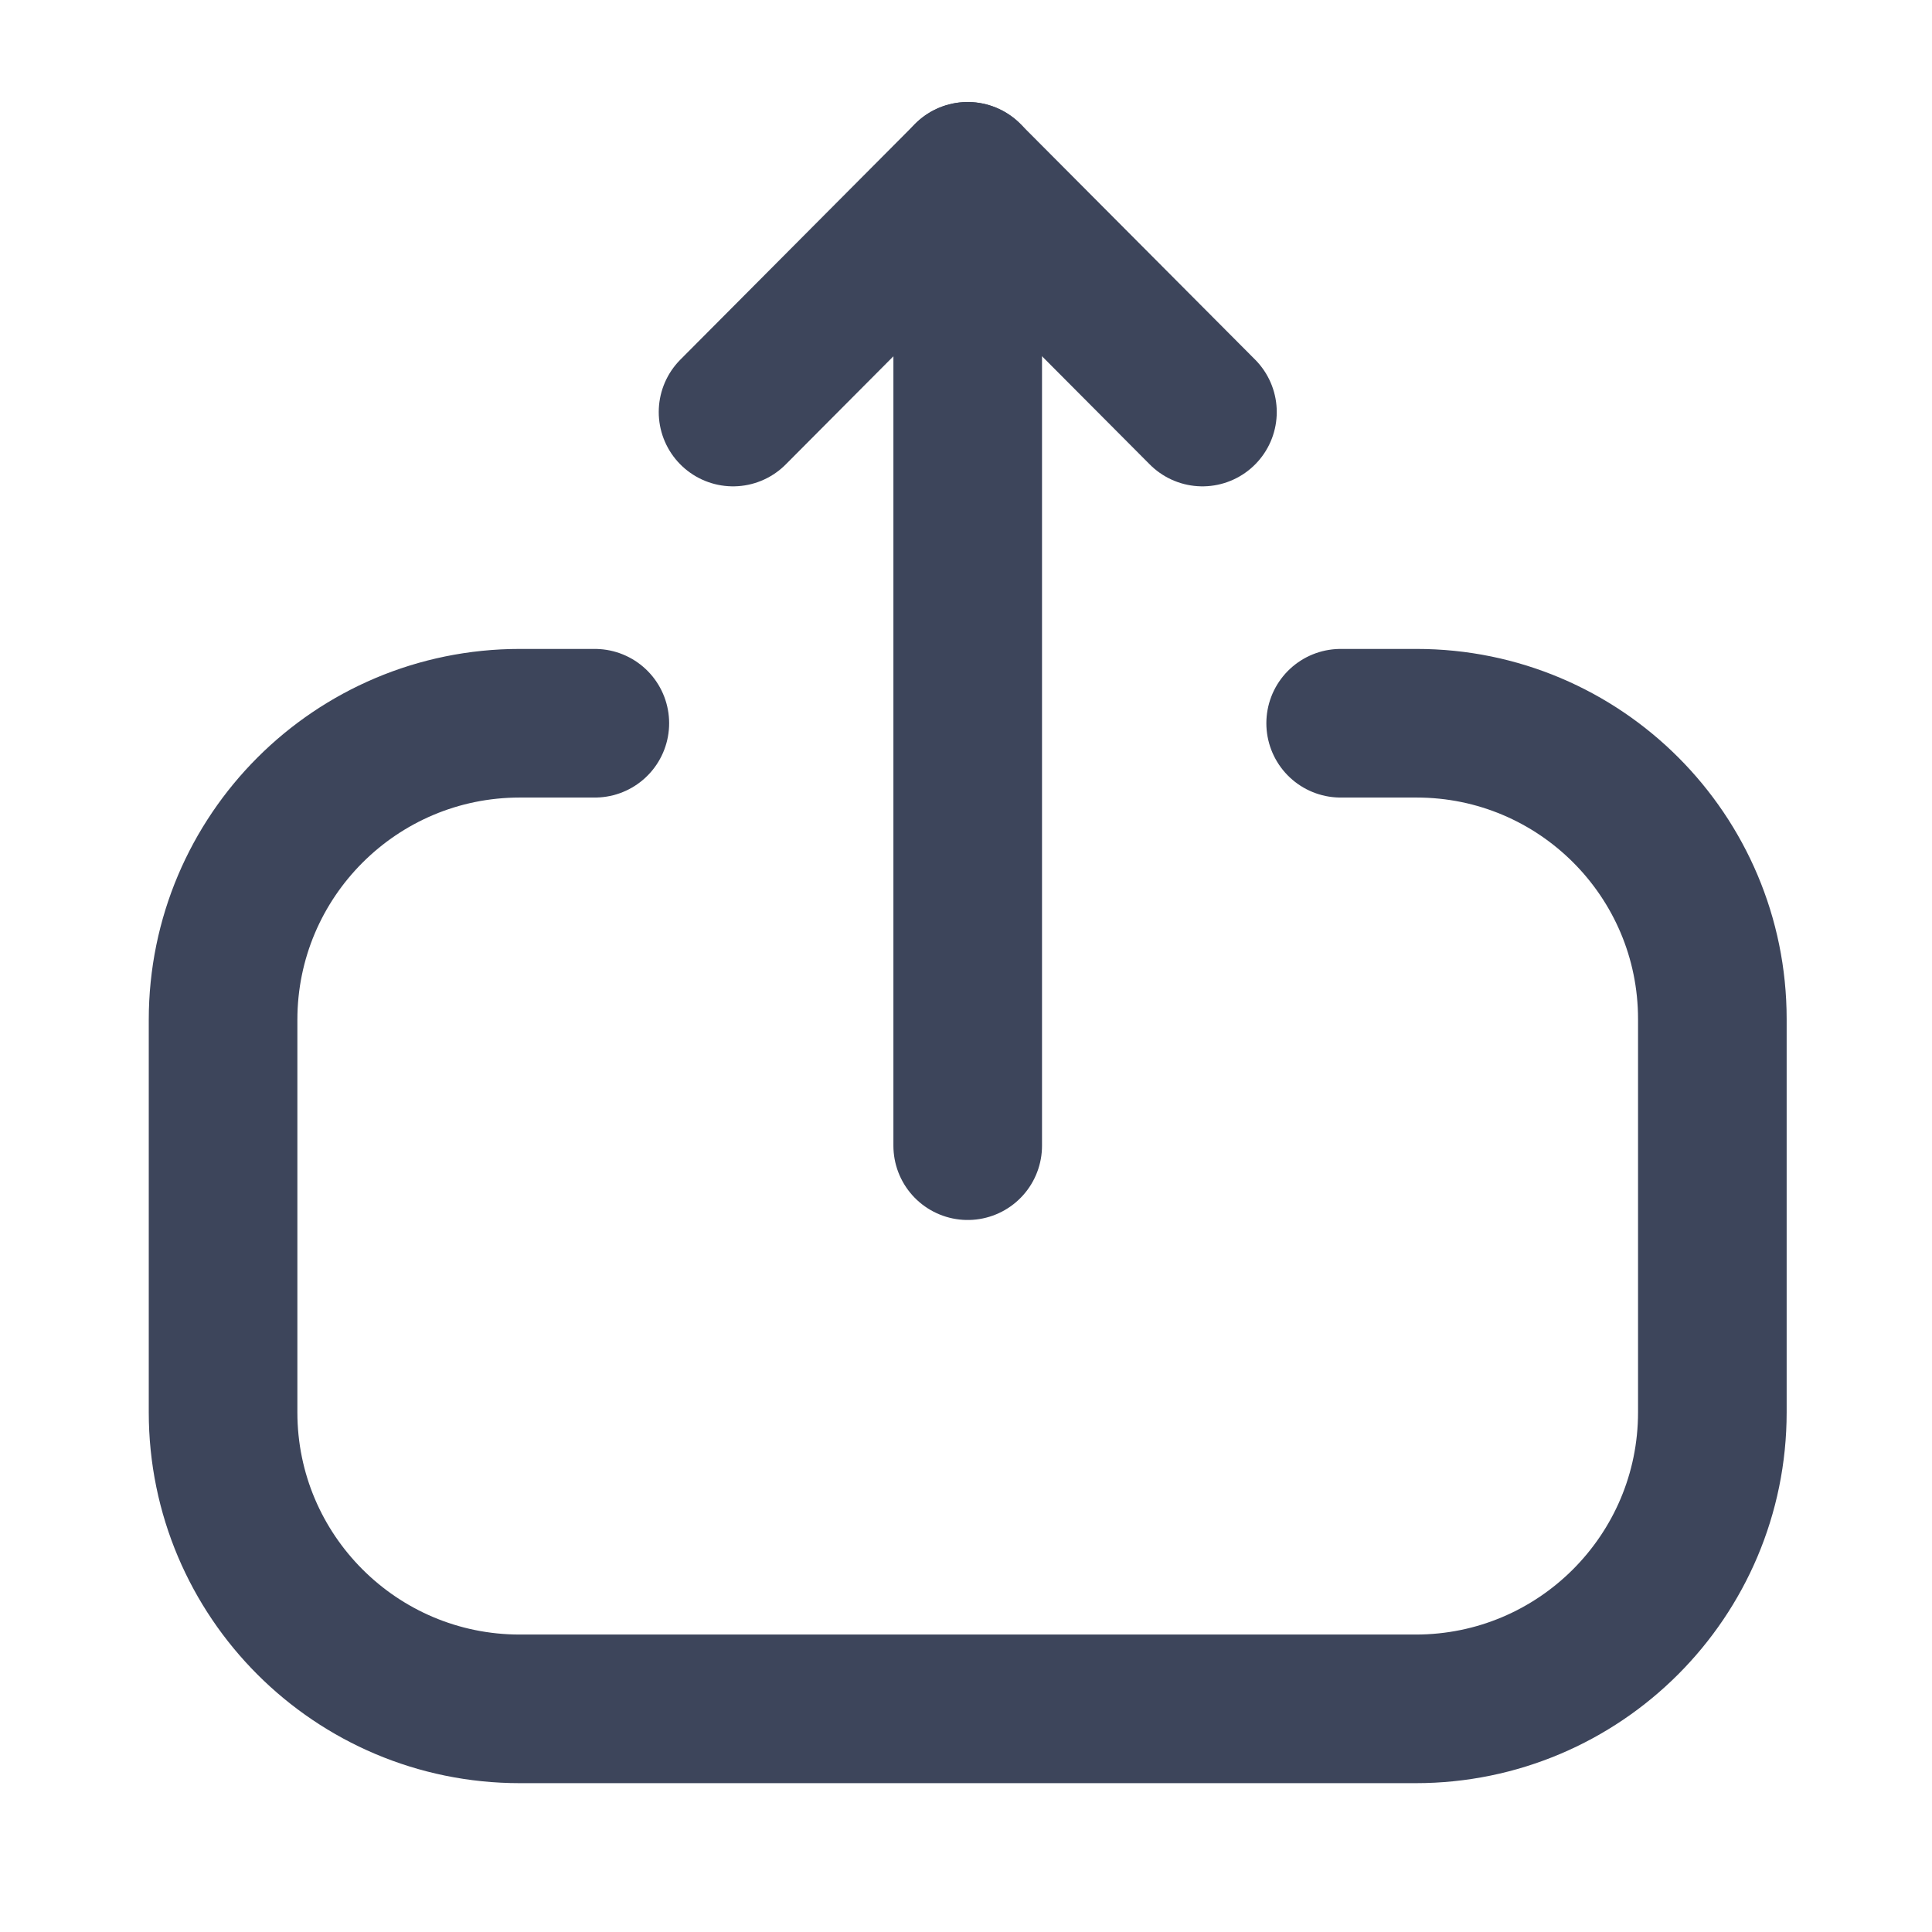 <svg width="26" height="26" viewBox="0 0 26 26" fill="none" xmlns="http://www.w3.org/2000/svg">
<path d="M8.005 9.733H6.995C4.79 9.733 3.002 11.52 3.002 13.725V19.006C3.002 21.209 4.79 22.997 6.995 22.997H19.052C21.257 22.997 23.044 21.209 23.044 19.006V13.714C23.044 11.516 21.262 9.733 19.064 9.733H18.042" stroke="#3D455B" stroke-width="2" stroke-linecap="round" stroke-linejoin="round"/>
<path d="M13.023 2.373V15.418" stroke="#3D455B" stroke-width="2" stroke-linecap="round" stroke-linejoin="round"/>
<path d="M9.865 5.545L13.023 2.373L16.182 5.545" stroke="#3D455B" stroke-width="2" stroke-linecap="round" stroke-linejoin="round"/>
</svg>
